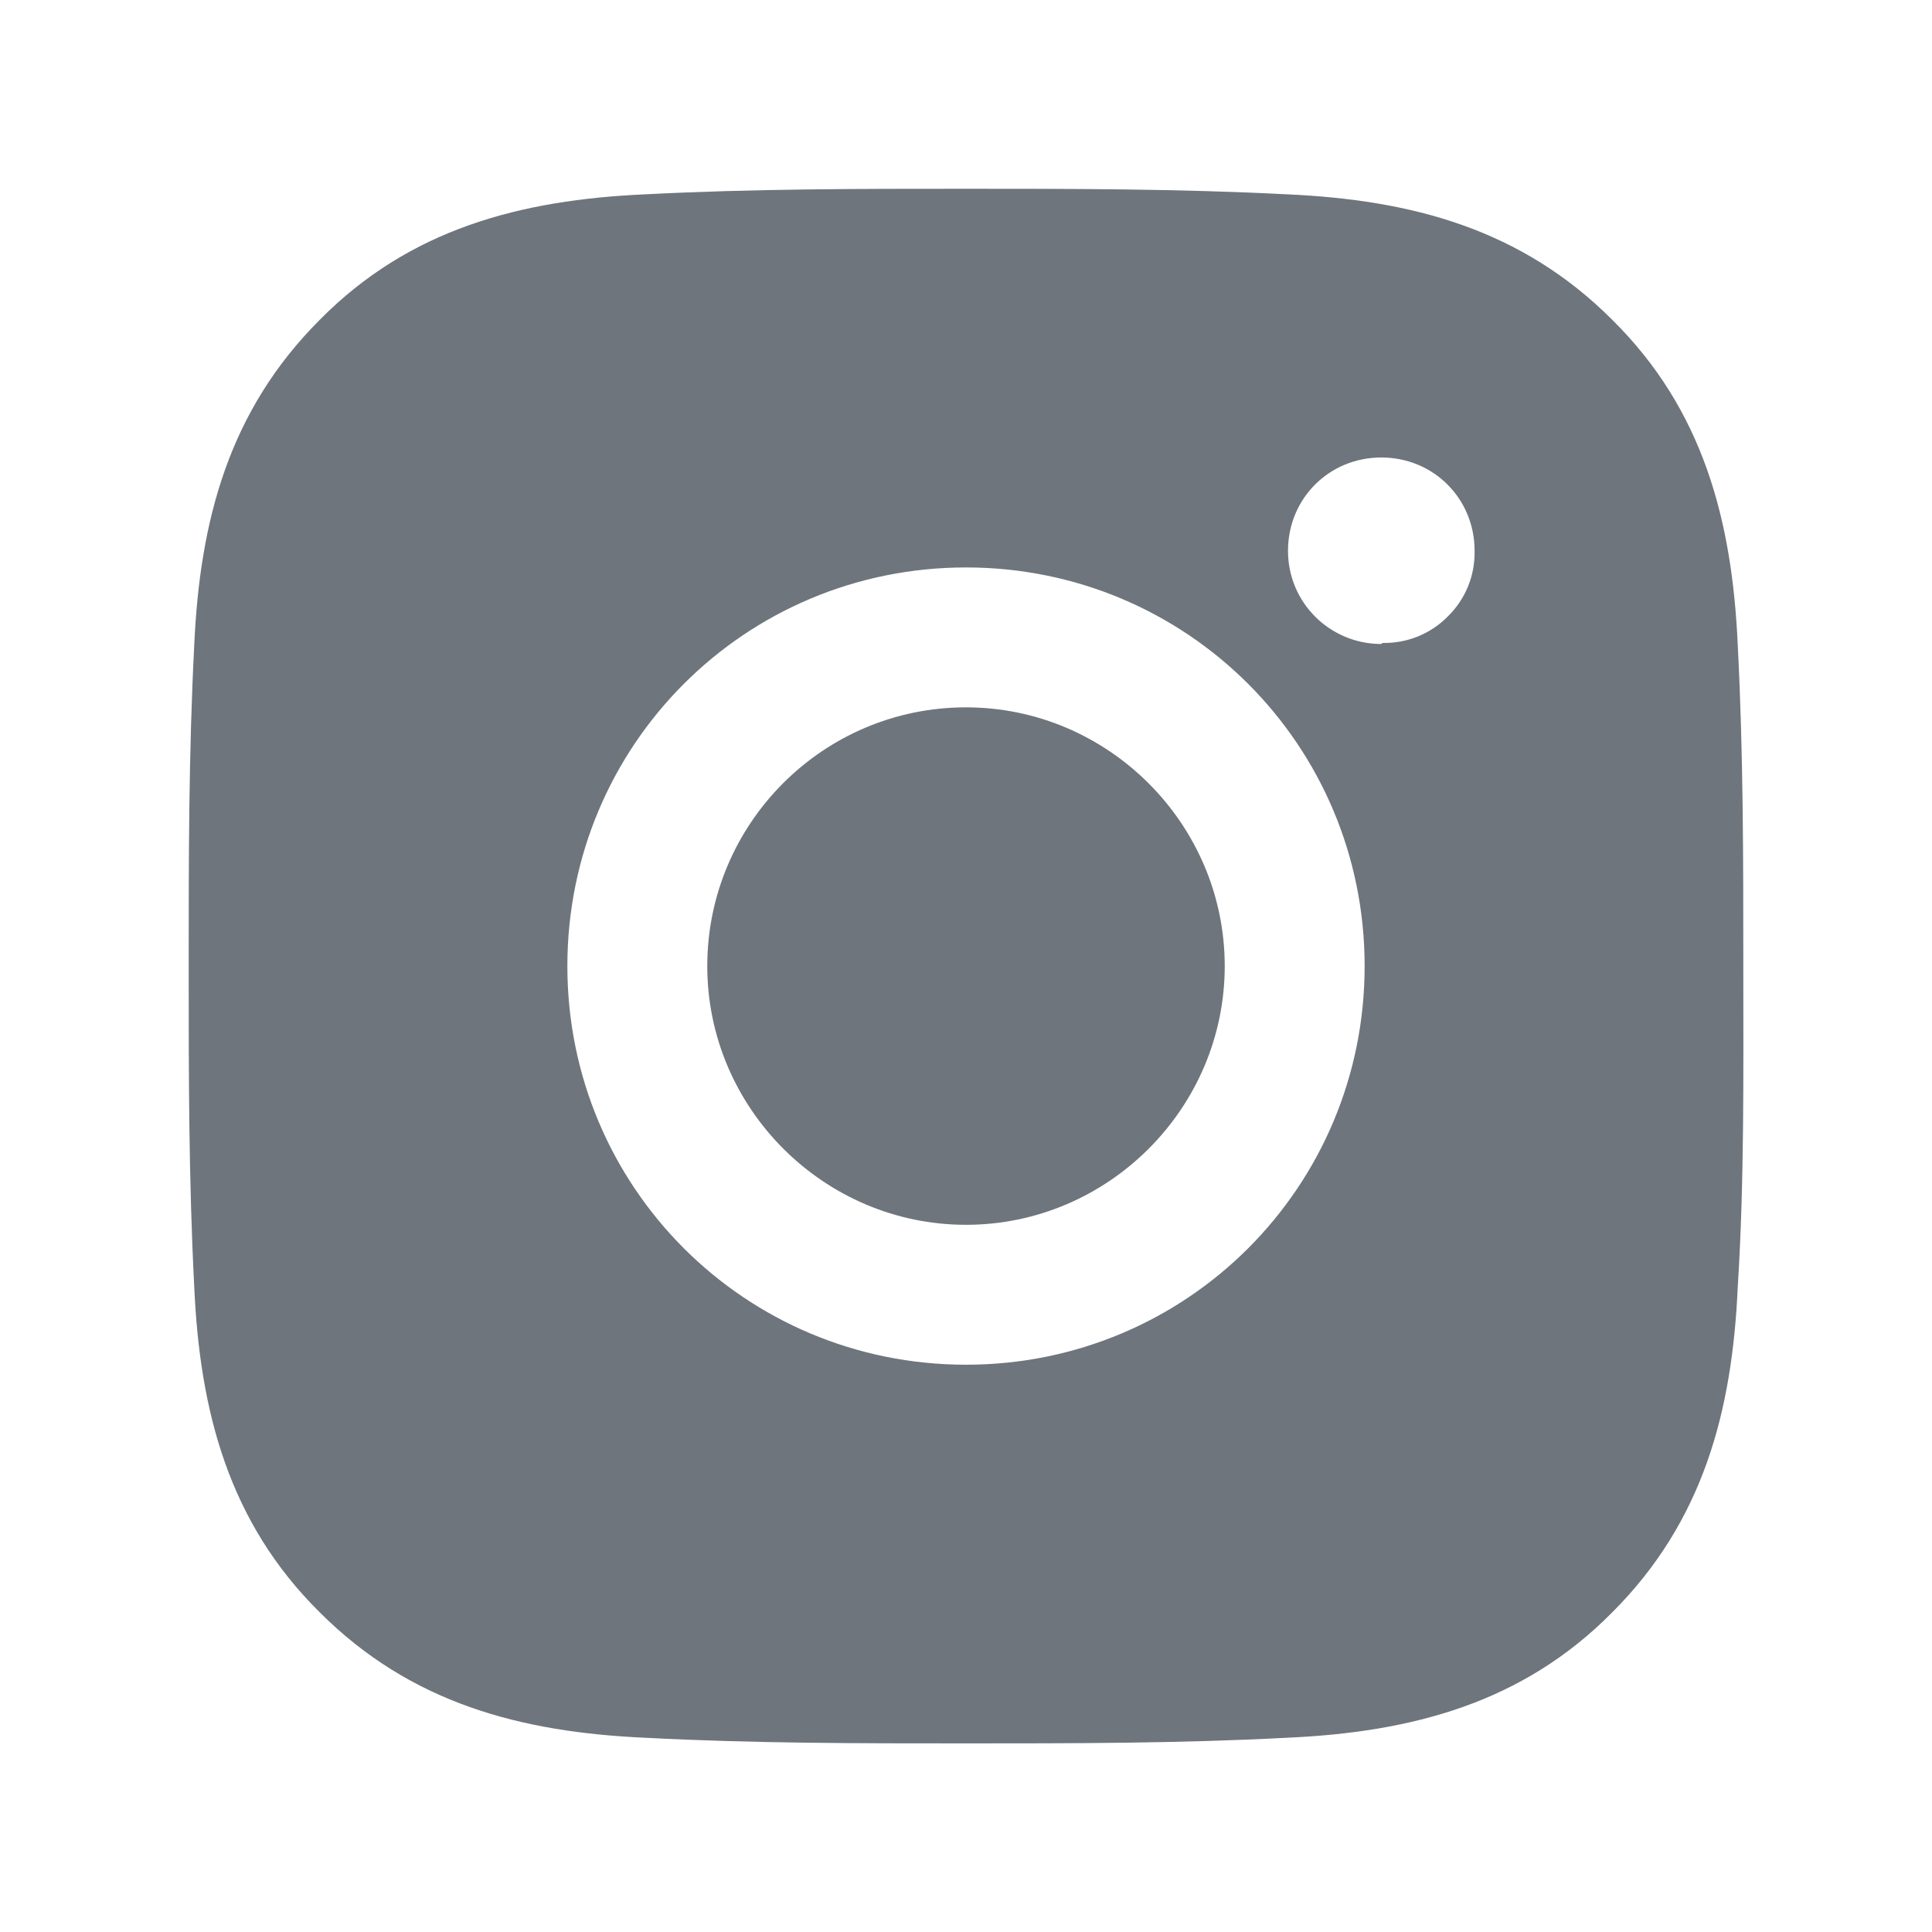 <svg width="24" height="24" viewBox="0 0 24 24" fill="none" xmlns="http://www.w3.org/2000/svg">
<path d="M12 8.787C10.221 8.787 8.786 10.235 8.786 12.001C8.786 13.766 10.235 15.215 12 15.215C13.766 15.215 15.214 13.766 15.214 12.001C15.214 10.235 13.766 8.787 12 8.787ZM21.656 12.001C21.656 10.663 21.656 9.352 21.587 8.014C21.518 6.469 21.159 5.09 20.028 3.973C18.897 2.841 17.532 2.483 15.987 2.414C14.649 2.345 13.338 2.345 12 2.345C10.662 2.345 9.352 2.345 8.014 2.414C6.469 2.483 5.089 2.841 3.972 3.973C2.841 5.104 2.482 6.469 2.413 8.014C2.344 9.352 2.344 10.663 2.344 12.001C2.344 13.339 2.344 14.649 2.413 15.987C2.482 17.532 2.841 18.911 3.972 20.029C5.103 21.16 6.469 21.518 8.014 21.587C9.352 21.657 10.662 21.657 12 21.657C13.338 21.657 14.649 21.657 15.987 21.587C17.532 21.518 18.911 21.16 20.028 20.029C21.159 18.898 21.518 17.532 21.587 15.987C21.67 14.663 21.656 13.339 21.656 12.001ZM12 16.953C9.255 16.953 7.048 14.746 7.048 12.001C7.048 9.256 9.255 7.049 12 7.049C14.745 7.049 16.952 9.256 16.952 12.001C16.952 14.746 14.745 16.953 12 16.953ZM17.159 8C16.524 8 16 7.49 16 6.842C16 6.193 16.511 5.683 17.159 5.683C17.807 5.683 18.318 6.193 18.318 6.842C18.321 6.993 18.294 7.143 18.237 7.283C18.18 7.423 18.095 7.55 17.987 7.656C17.881 7.764 17.754 7.849 17.614 7.906C17.474 7.963 17.324 7.99 17.173 7.987L17.159 8Z" fill="#6E757D"/>
</svg>
